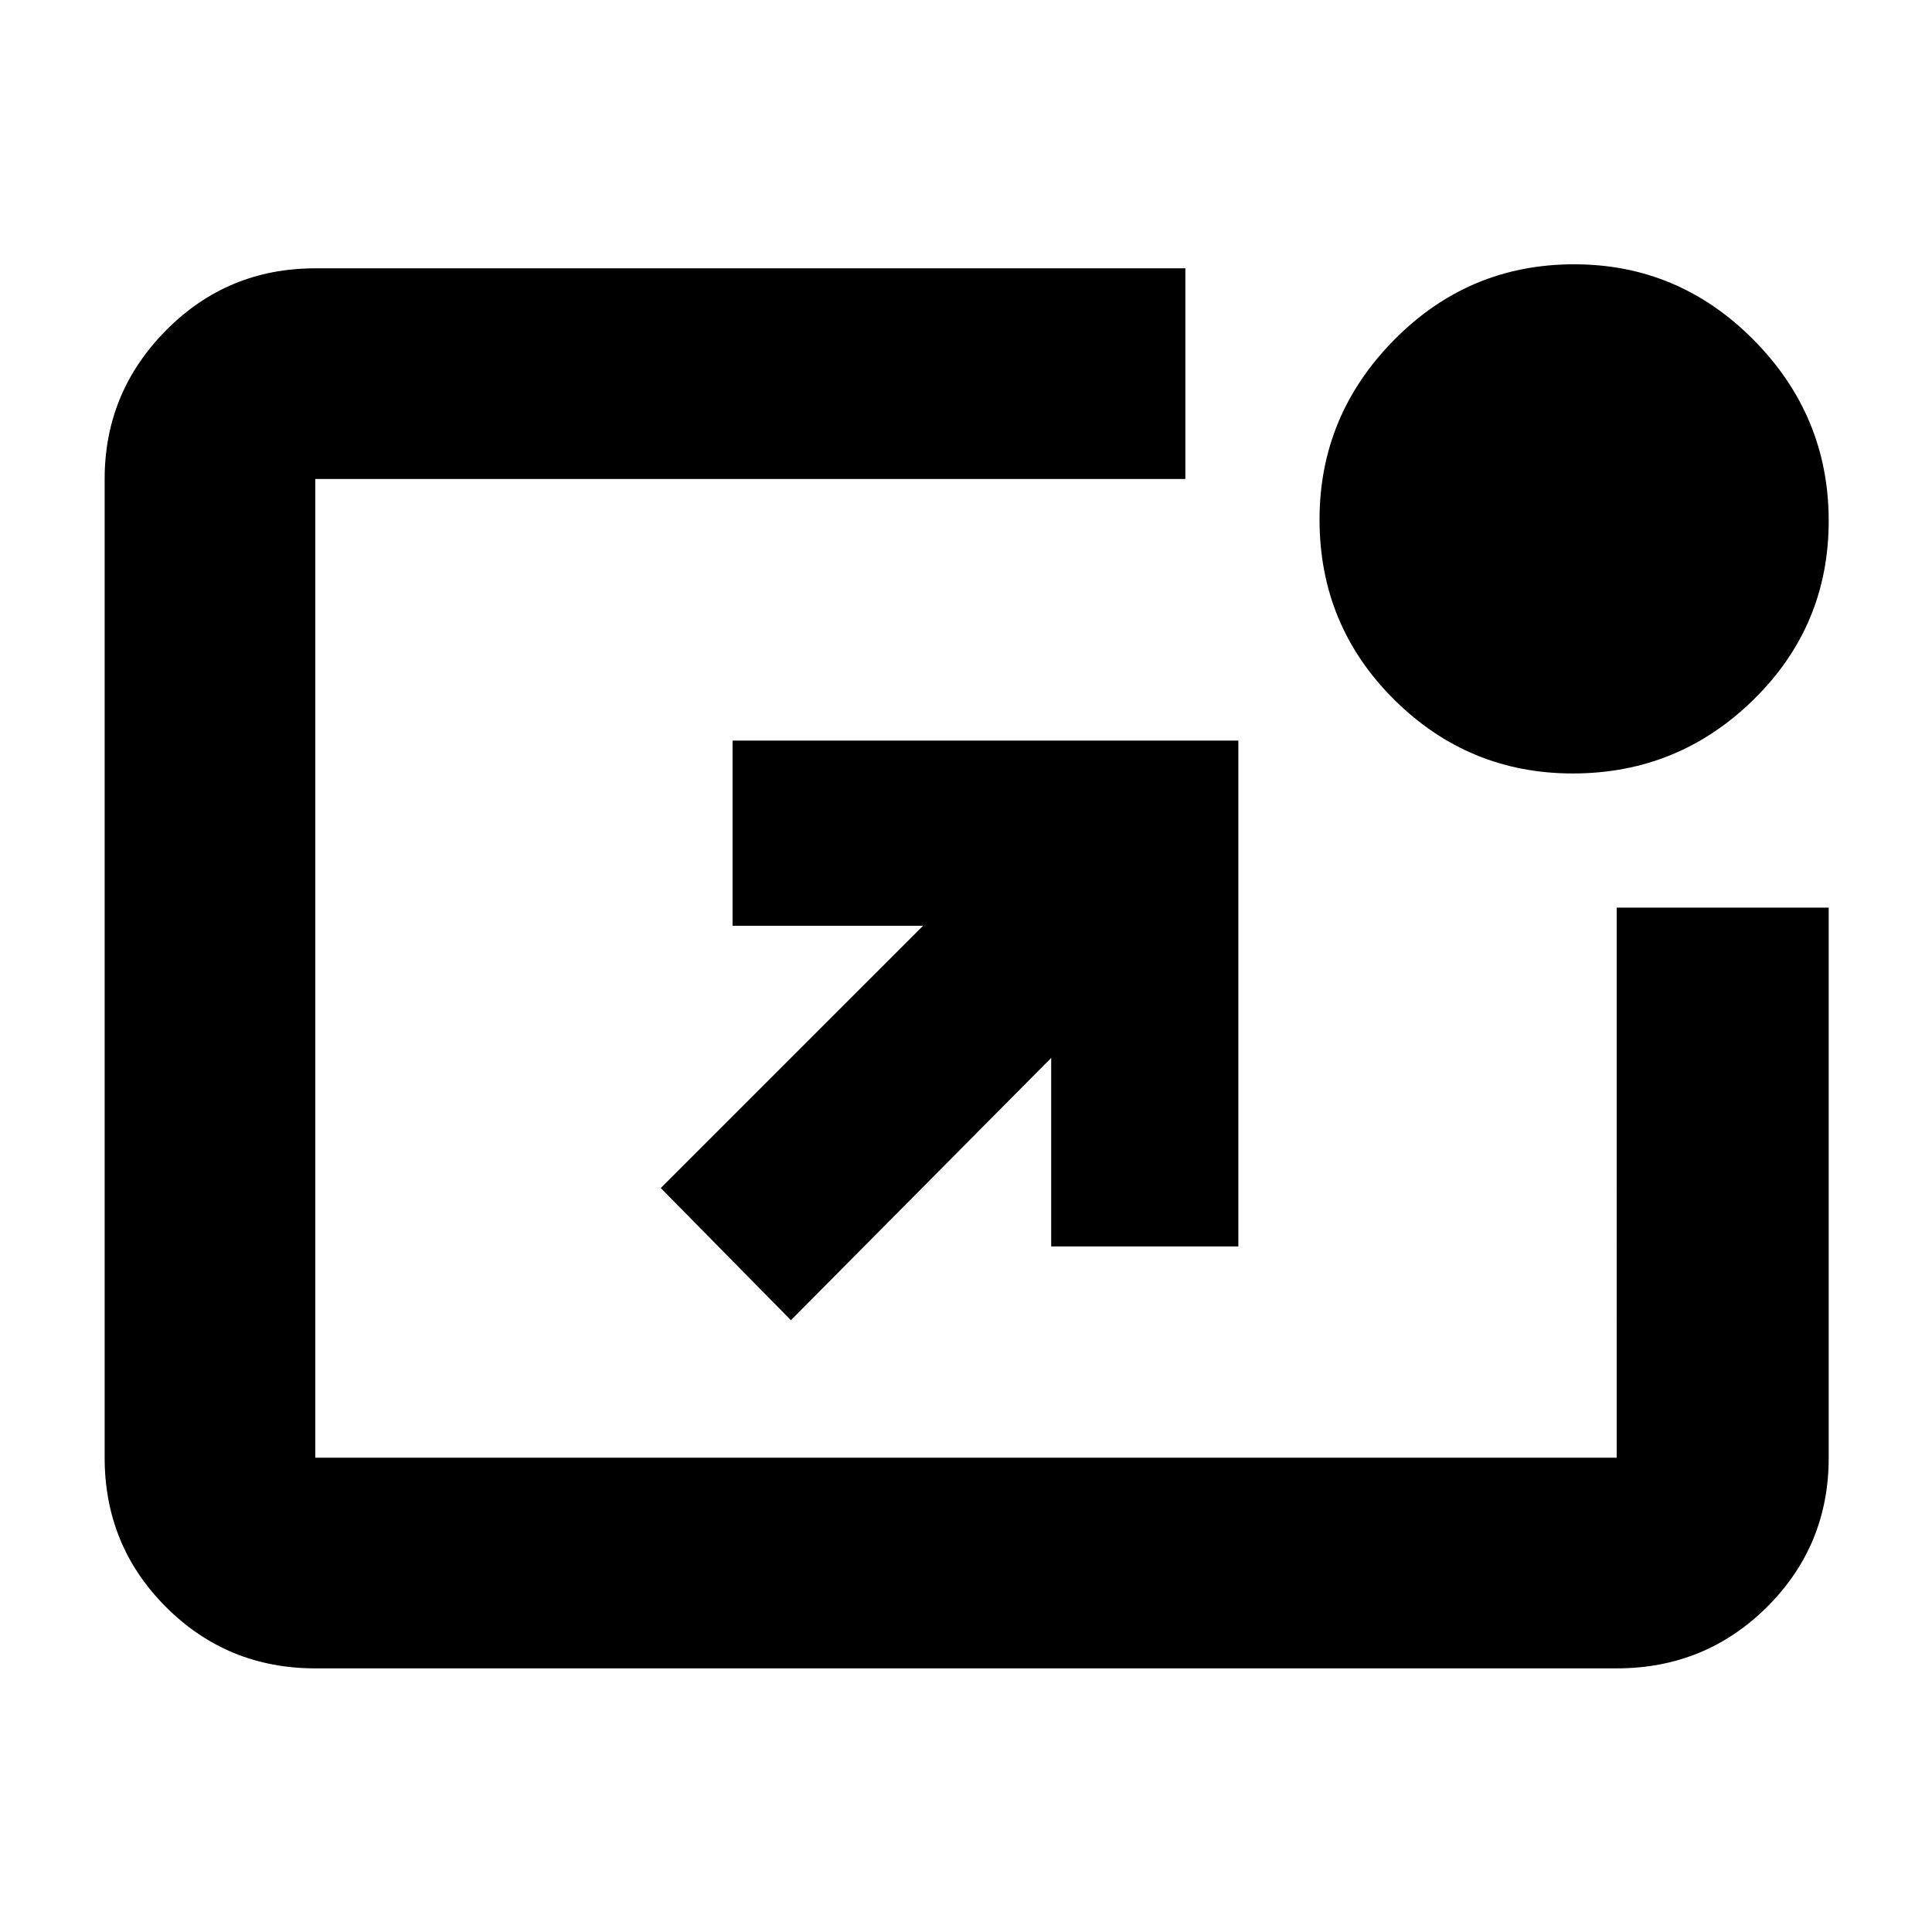 <svg xmlns="http://www.w3.org/2000/svg" height="40" viewBox="0 -960 960 960" width="40"><path d="M156.67-131q-43.7 0-74.19-30.48Q52-191.97 52-235.67V-722q0-43 30.48-73.83 30.49-30.84 74.19-30.84H589V-722H156.67v486.33h646.66V-509h105.34v273.33q0 43.7-30.68 74.19Q847.31-131 803.33-131H156.67ZM393-304l-64.67-65.67L458.67-500H364v-92h251.33v251.33h-93v-93.66L393-304Zm388.51-271.67q-51.86 0-88.85-36.79-36.99-36.8-36.99-89.36 0-51.74 37.07-89.29 37.07-37.56 89.42-37.56 52.06 0 89.28 37.65 37.23 37.65 37.23 89.84 0 52.2-37.37 88.86-37.37 36.65-89.79 36.65Z"/></svg>